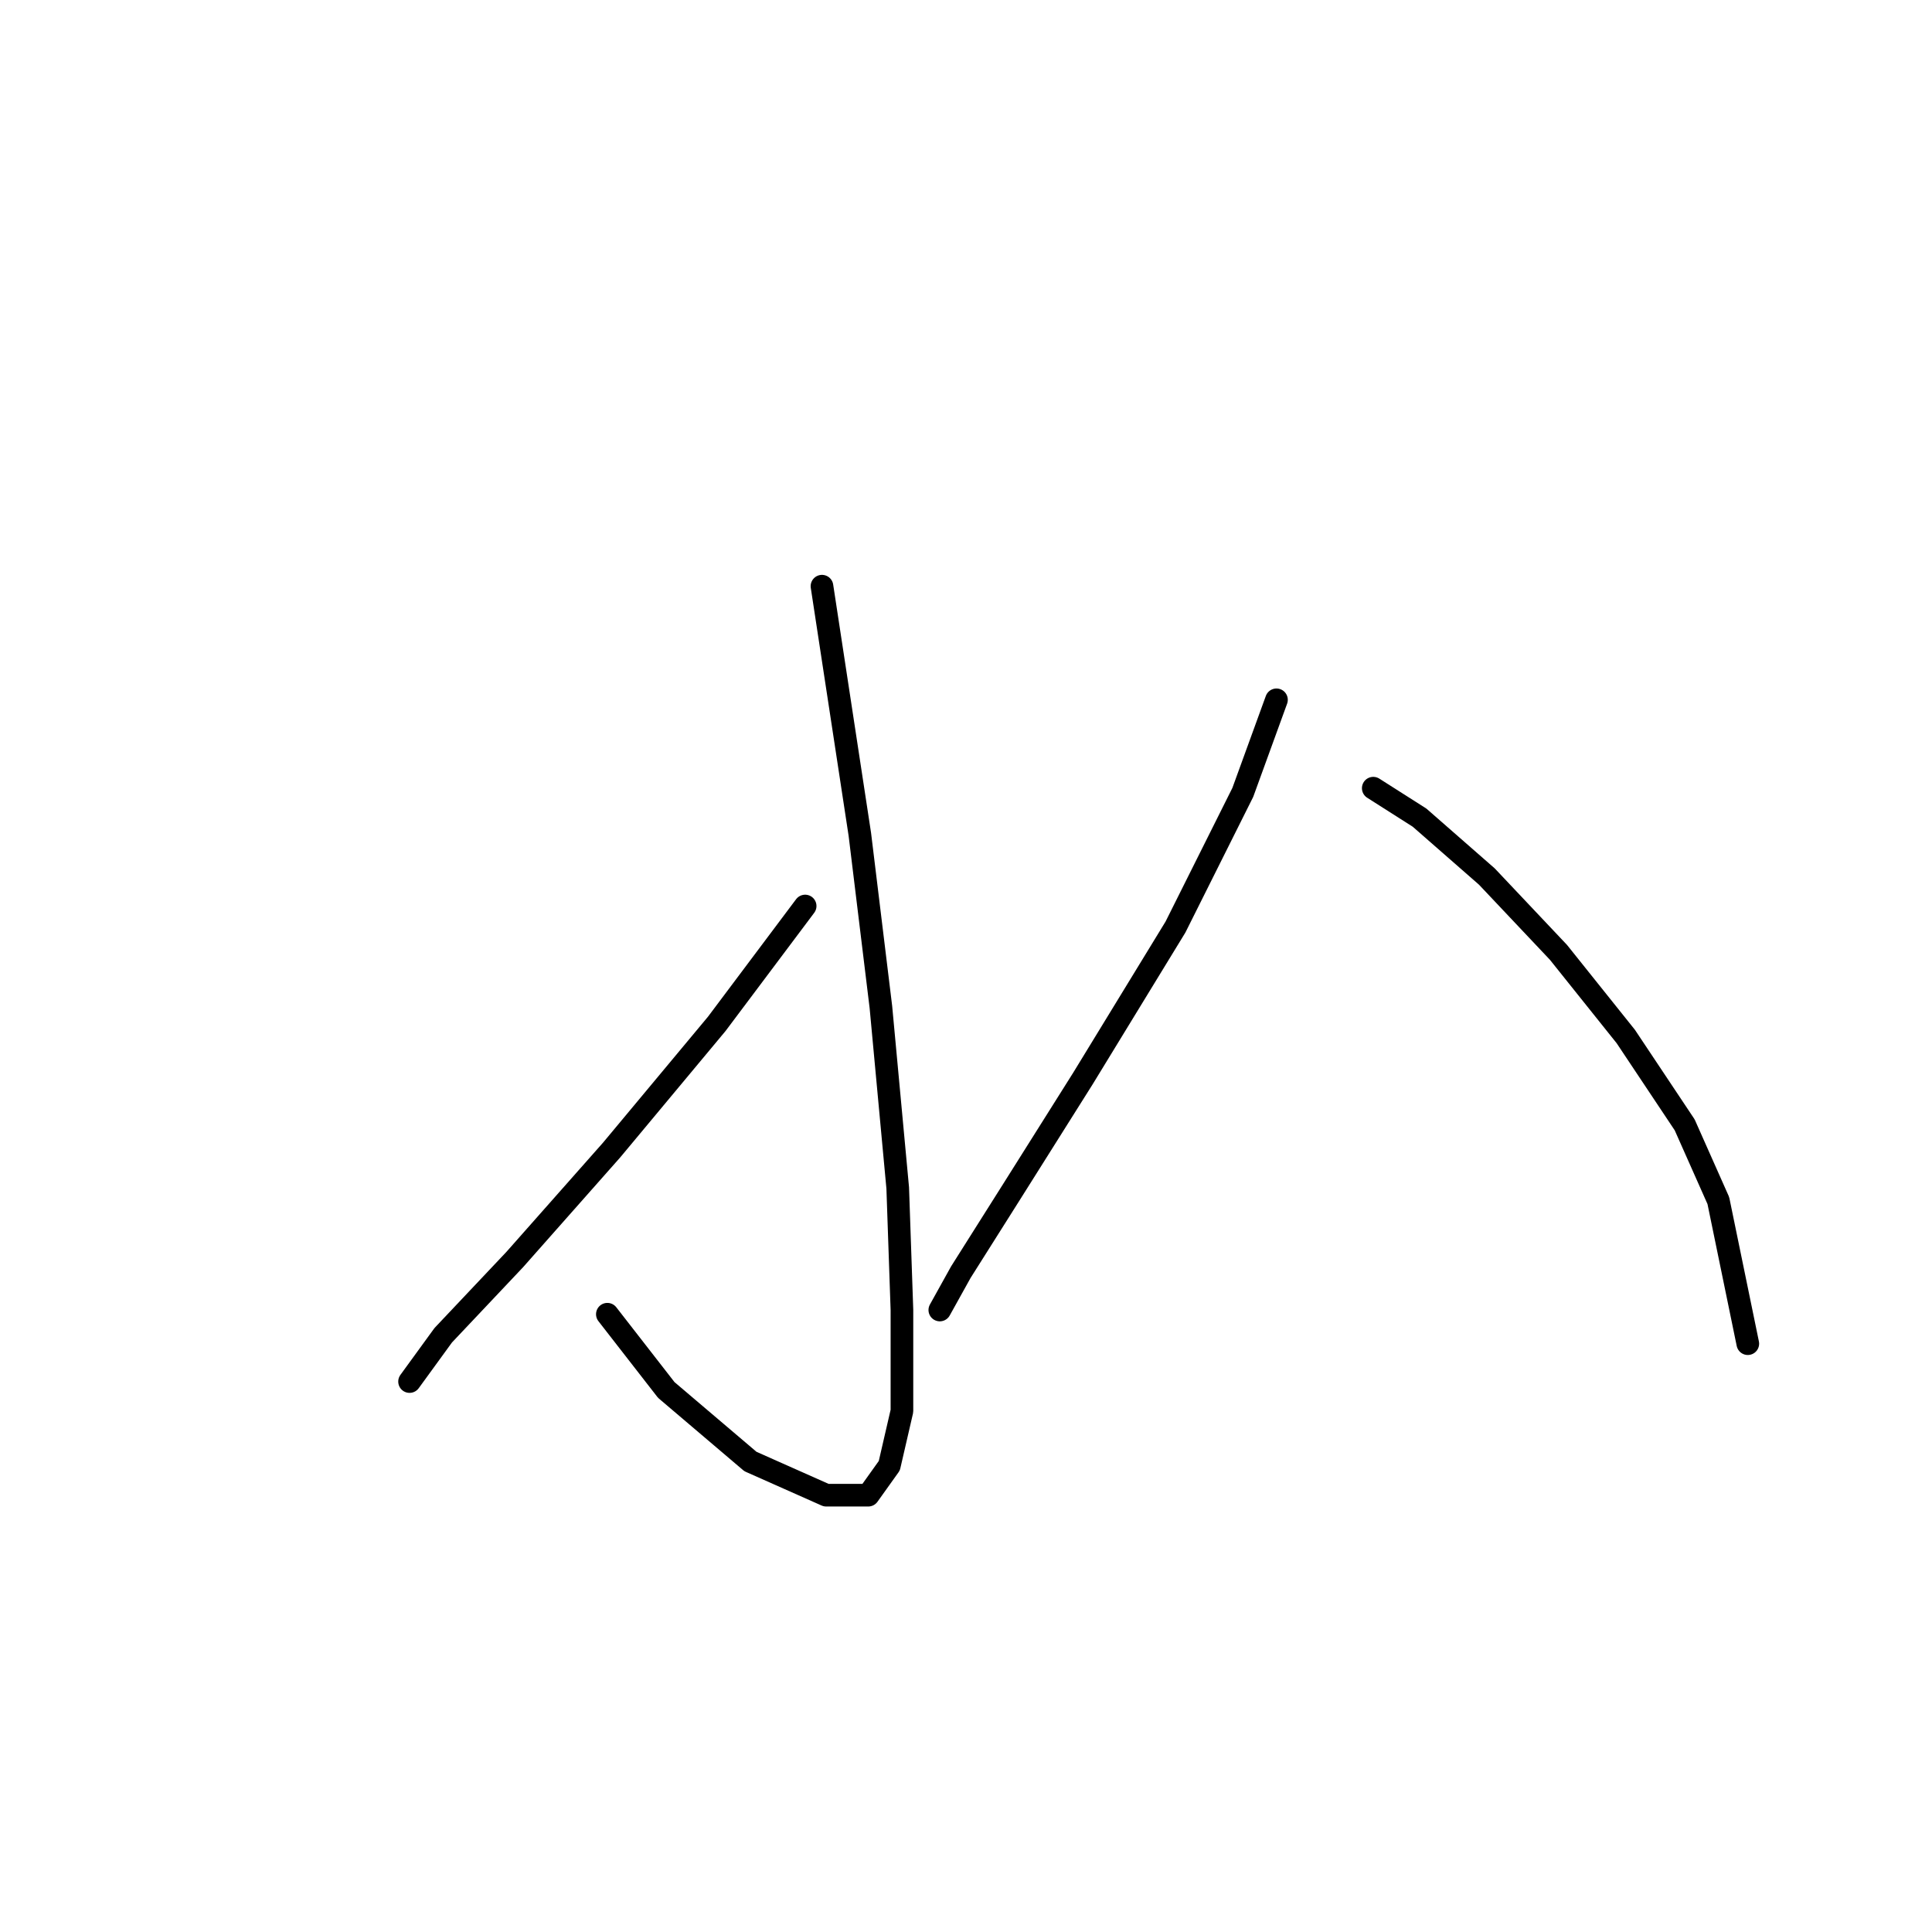 <?xml version="1.0" standalone="no"?>
    <svg width="256" height="256" xmlns="http://www.w3.org/2000/svg" version="1.1">
    <polyline stroke="black" stroke-width="3" stroke-linecap="round" fill="transparent" stroke-linejoin="round" points="108.916 77.673 113.935 110.572 116.723 133.435 118.953 157.412 119.511 173.583 119.511 186.966 117.838 194.215 115.05 198.119 109.474 198.119 99.437 193.658 88.284 184.178 80.478 174.141 80.478 174.141 " />
        <polyline stroke="black" stroke-width="3" stroke-linecap="round" fill="transparent" stroke-linejoin="round" points="106.686 120.052 94.976 135.665 81.035 152.394 68.21 166.892 58.73 176.929 54.269 183.063 54.269 183.063 " />
        <polyline stroke="black" stroke-width="3" stroke-linecap="round" fill="transparent" stroke-linejoin="round" points="169.139 92.729 164.678 104.996 155.756 122.84 143.489 142.914 134.009 157.97 127.318 168.565 124.53 173.583 124.53 173.583 124.53 173.583 " />
        <polyline stroke="black" stroke-width="3" stroke-linecap="round" fill="transparent" stroke-linejoin="round" points="181.964 104.439 188.098 108.342 197.02 116.149 206.5 126.186 215.422 137.338 223.228 149.048 227.689 159.085 231.593 178.044 231.593 178.044 " />
        </svg>